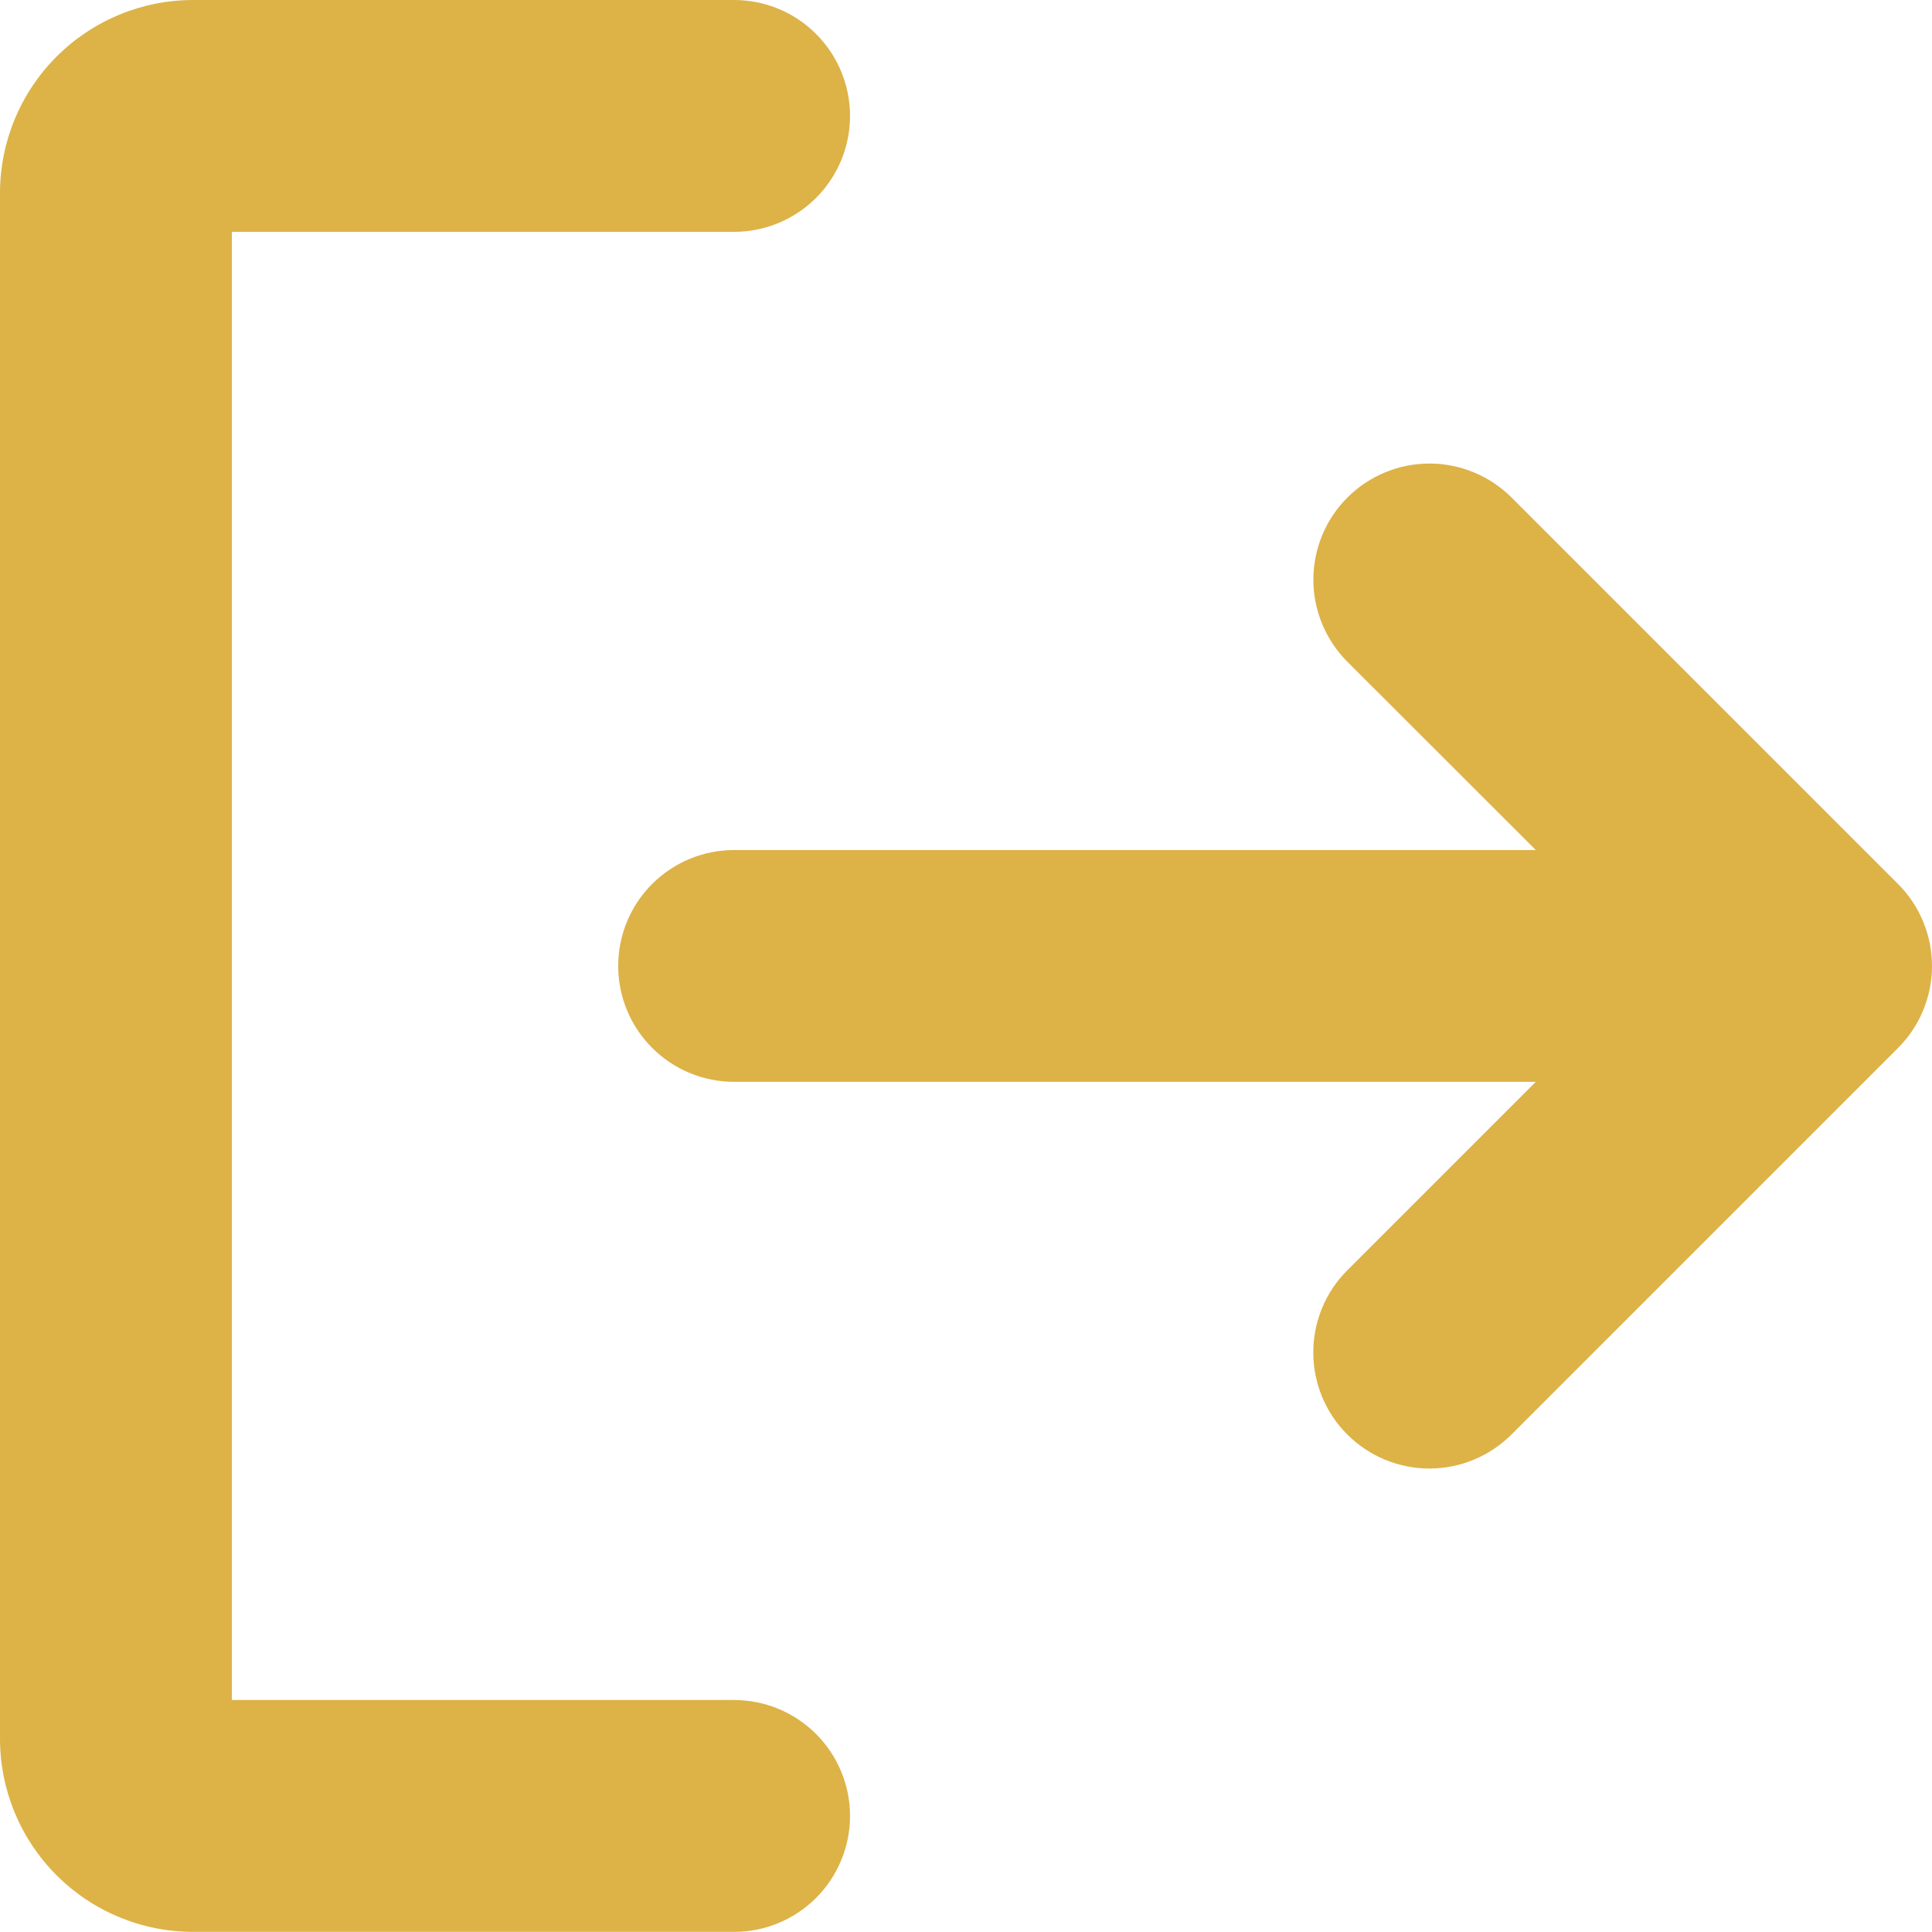 <svg width="45" height="45" viewBox="0 0 45 45" fill="none" xmlns="http://www.w3.org/2000/svg">
<path id="Exit" d="M19.799 42.297C19.799 43.013 19.514 43.7 19.008 44.206C18.502 44.712 17.815 44.997 17.099 44.997H4.5C3.306 44.997 2.162 44.523 1.318 43.679C0.474 42.835 0 41.691 0 40.497V4.5C0 3.306 0.474 2.162 1.318 1.318C2.162 0.474 3.306 0 4.5 0H17.099C17.815 0 18.502 0.284 19.008 0.791C19.514 1.297 19.799 1.984 19.799 2.7C19.799 3.416 19.514 4.103 19.008 4.609C18.502 5.115 17.815 5.4 17.099 5.4H5.4V39.597H17.099C17.815 39.597 18.502 39.882 19.008 40.388C19.514 40.894 19.799 41.581 19.799 42.297ZM44.207 20.588L35.208 11.589C34.7 11.082 34.013 10.797 33.295 10.797C32.578 10.797 31.89 11.082 31.383 11.589C30.876 12.096 30.591 12.784 30.591 13.501C30.591 14.219 30.876 14.906 31.383 15.414L35.772 19.799H17.099C16.383 19.799 15.696 20.083 15.19 20.589C14.683 21.096 14.399 21.782 14.399 22.498C14.399 23.214 14.683 23.901 15.19 24.407C15.696 24.914 16.383 25.198 17.099 25.198H35.772L31.381 29.588C30.873 30.095 30.589 30.783 30.589 31.5C30.589 32.217 30.873 32.905 31.381 33.412C31.888 33.919 32.576 34.205 33.293 34.205C34.01 34.205 34.698 33.919 35.206 33.412L44.205 24.413C44.457 24.162 44.657 23.864 44.793 23.536C44.929 23.208 45 22.856 45 22.501C45 22.146 44.93 21.794 44.794 21.466C44.658 21.137 44.459 20.839 44.207 20.588Z" fill="#DDB247"/>
</svg>
